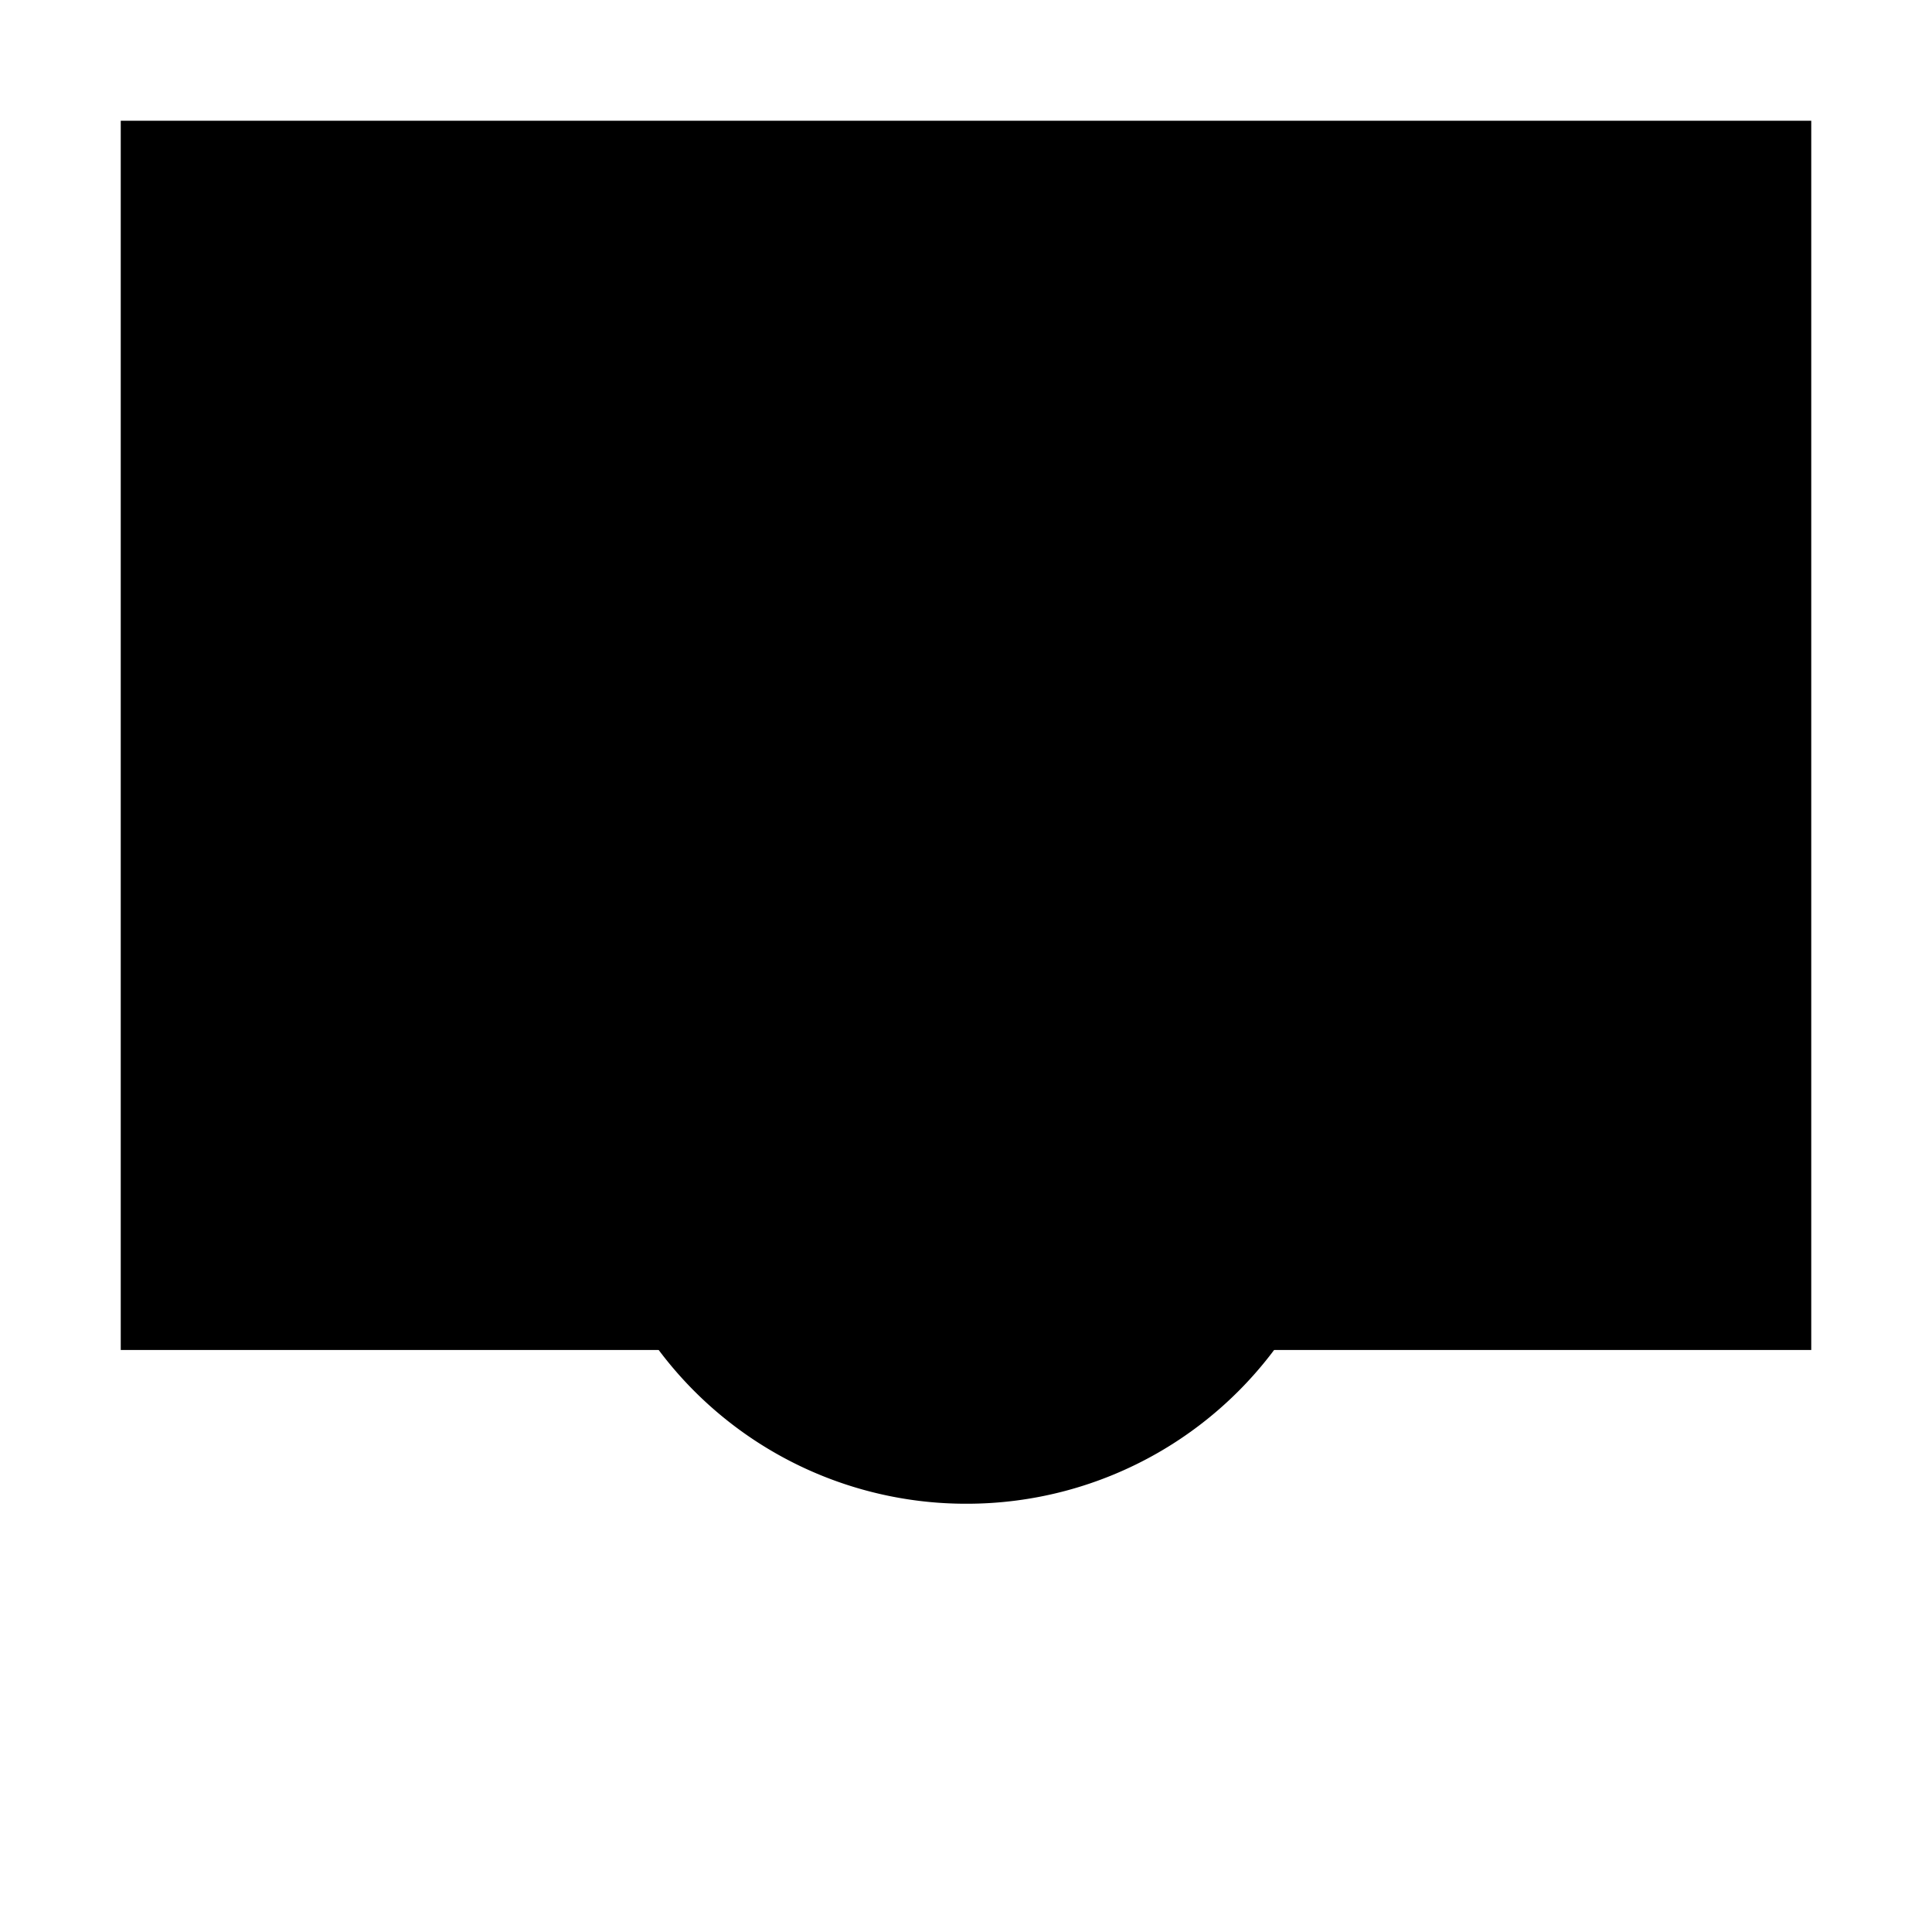 <?xml version="1.0" encoding="utf-8"?><!-- Uploaded to: SVG Repo, www.svgrepo.com, Generator: SVG Repo Mixer Tools -->
<svg width="800px" height="800px" viewBox="0 0 24 24" id="Layer_1" data-name="Layer 1" xmlns="http://www.w3.org/2000/svg"><path d="M7.23,13.91h9.55a0,0,0,0,1,0,0v0A4.77,4.77,0,0,1,12,18.68h0a4.77,4.77,0,0,1-4.77-4.77v0A0,0,0,0,1,7.23,13.91Z"/><line x1="12" y1="22.5" x2="12" y2="18.68"/><path d="M10.09,13.91V11.05A1.91,1.91,0,0,1,12,9.14h0a1.91,1.91,0,0,1,1.91,1.91"/><line x1="5.32" y1="13.91" x2="18.68" y2="13.91"/><polyline points="15.82 16.77 22.5 16.77 22.5 1.5 1.5 1.5 1.5 16.77 8.18 16.77"/><line x1="6.27" y1="4.36" x2="4.36" y2="6.27"/><line x1="10.09" y1="5.32" x2="5.32" y2="10.09"/><line x1="0.55" y1="22.5" x2="23.45" y2="22.5"/></svg>
